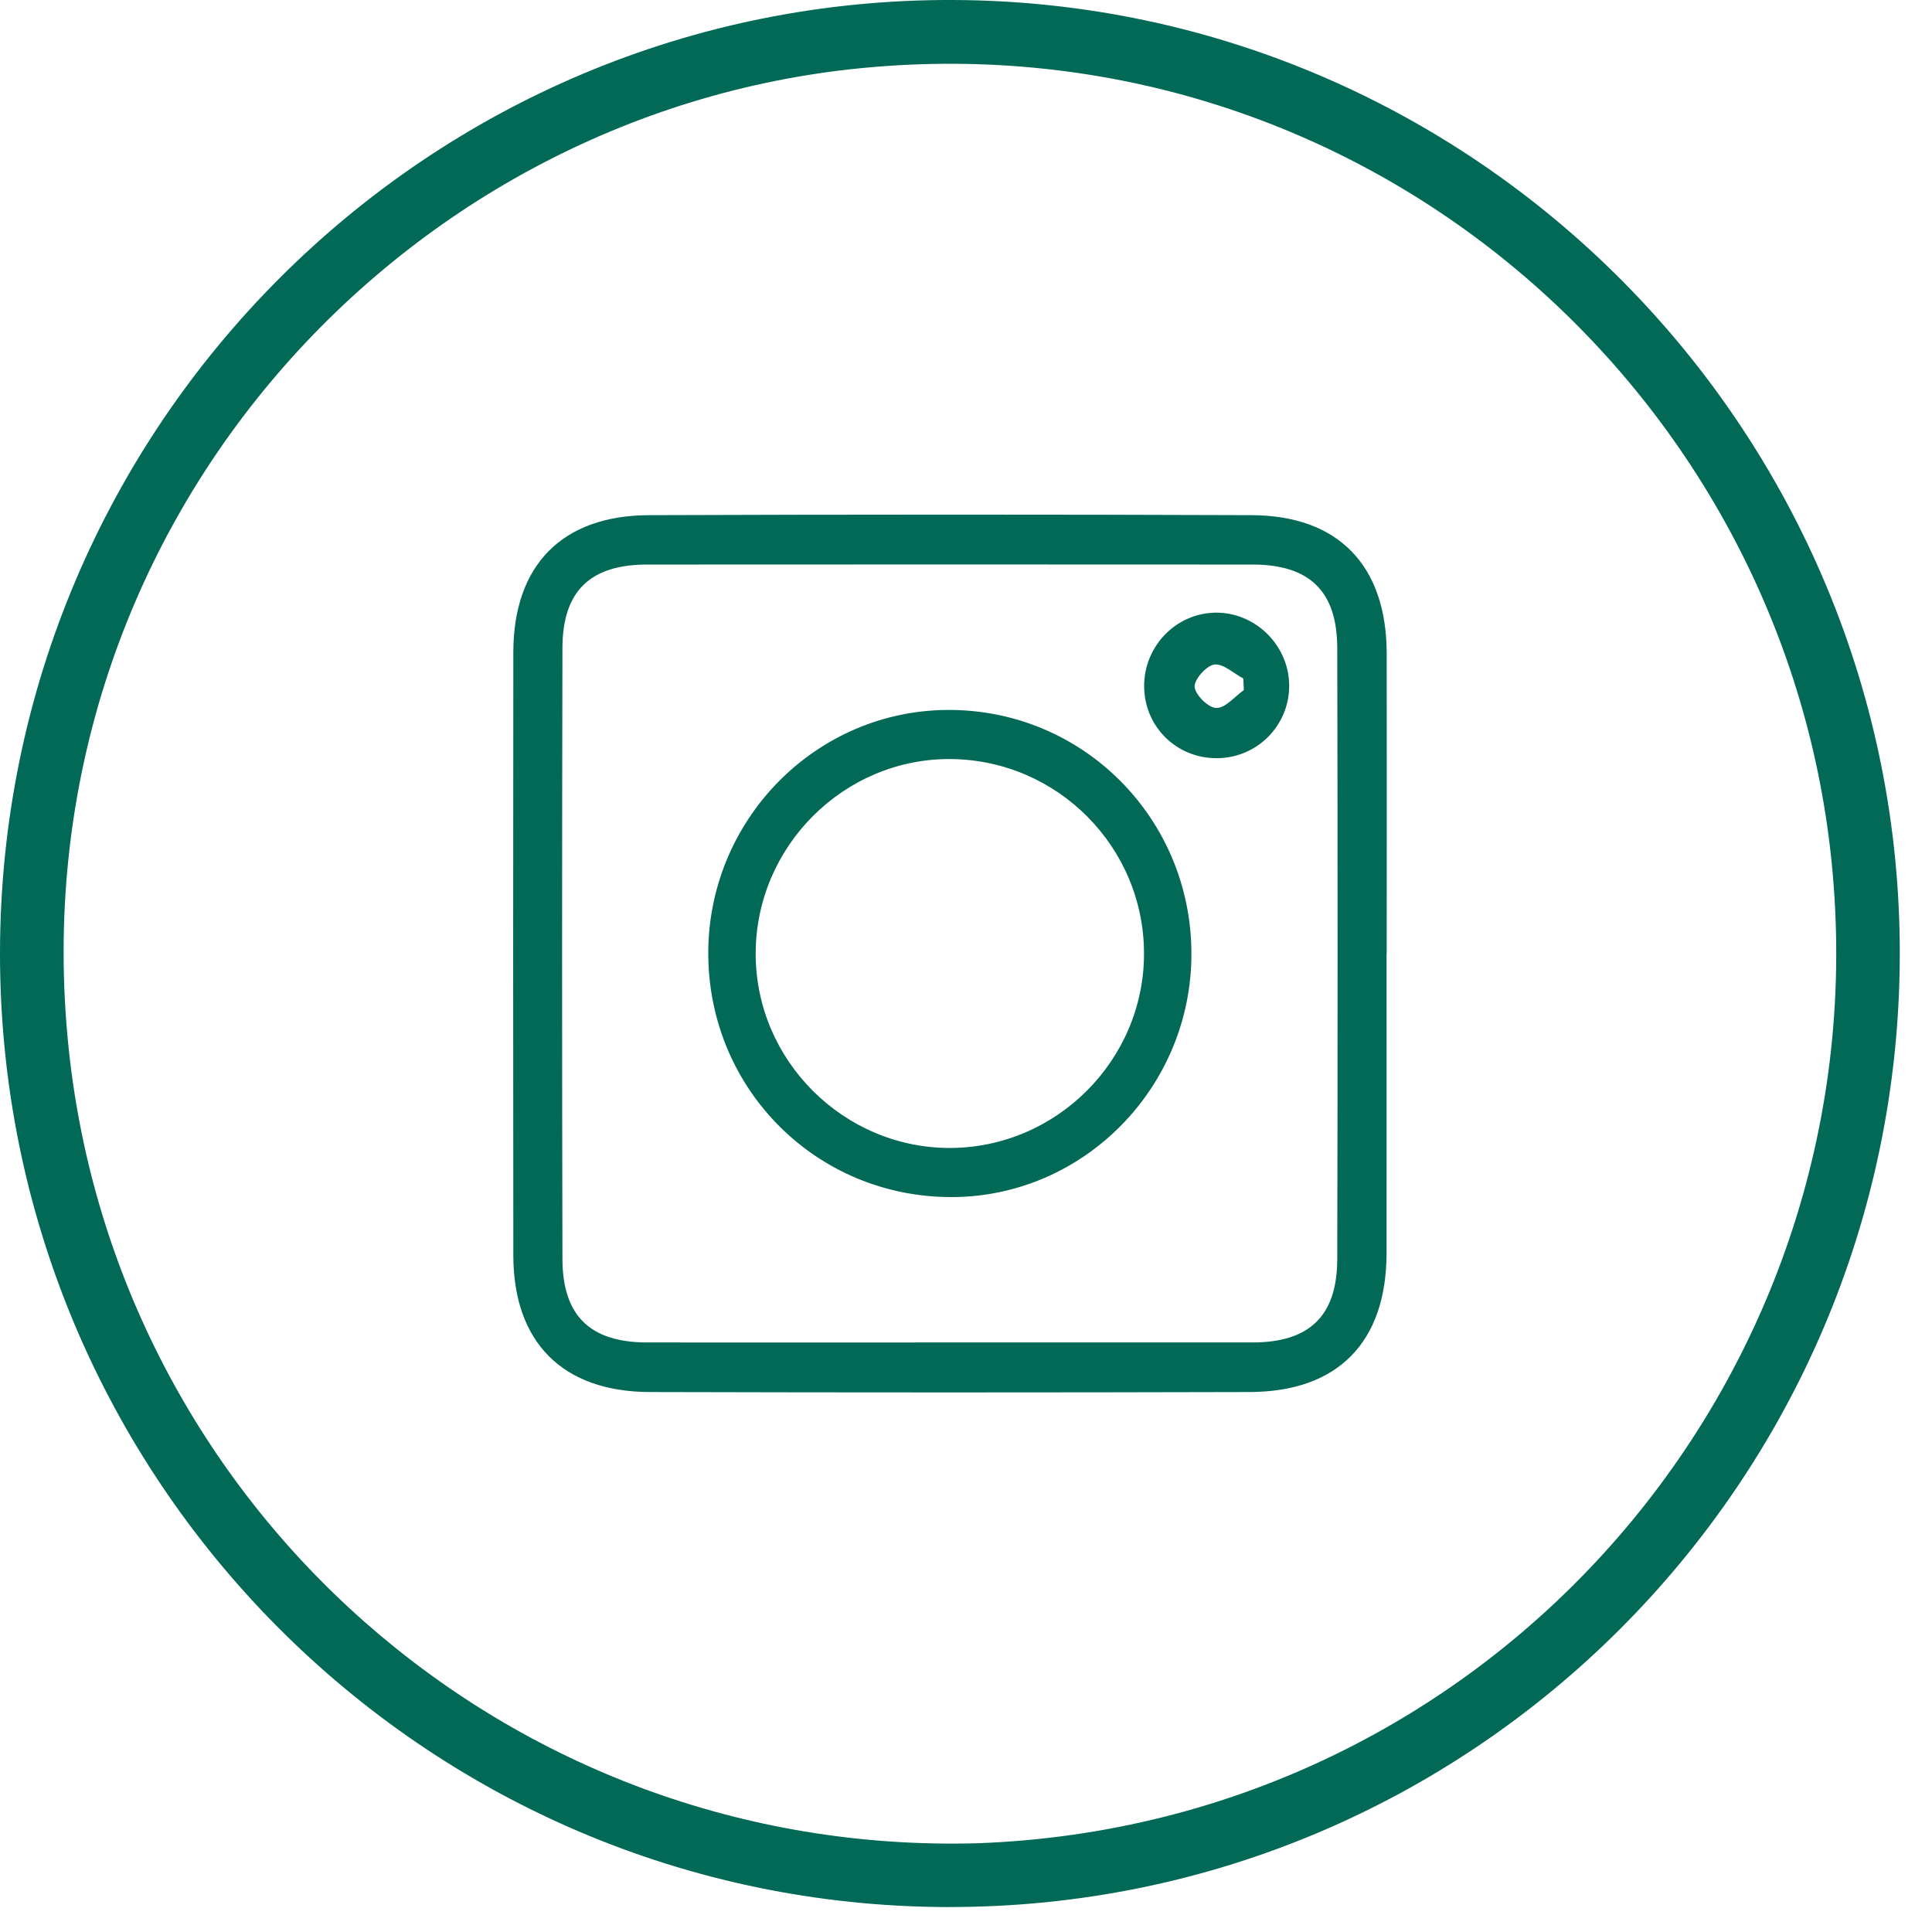 <svg width="43" height="43" viewBox="0 0 43 43" fill="none" xmlns="http://www.w3.org/2000/svg">
<path d="M21.099 42.445C9.436 42.42 -0.012 32.907 1.14828e-05 21.202C0.014 9.465 9.529 -0.045 21.216 0C32.865 0.045 42.322 9.6 42.283 21.285C42.244 32.996 32.759 42.469 21.1 42.444L21.099 42.445ZM21.745 41.025C33.26 40.613 41.938 30.566 40.762 19.149C39.679 8.63 30.289 0.436 19.182 1.515C8.746 2.53 0.36 11.938 1.524 23.292C2.569 33.48 11.279 41.313 21.745 41.025Z" fill="#016956"/>
<path d="M30.86 21.214C30.86 23.442 30.863 25.669 30.86 27.896C30.857 29.871 29.779 30.977 27.813 30.982C23.361 30.994 18.908 30.994 14.456 30.982C12.517 30.976 11.426 29.868 11.425 27.94C11.42 23.466 11.42 18.993 11.425 14.521C11.426 12.583 12.508 11.472 14.442 11.466C18.914 11.45 23.387 11.449 27.859 11.466C29.788 11.473 30.858 12.589 30.863 14.534C30.867 16.762 30.863 18.988 30.863 21.216L30.86 21.214ZM21.139 29.879C23.385 29.879 25.632 29.88 27.878 29.879C29.145 29.877 29.76 29.289 29.763 28.023C29.773 23.49 29.773 18.958 29.763 14.424C29.76 13.156 29.146 12.567 27.881 12.565C23.388 12.562 18.896 12.562 14.403 12.565C13.137 12.565 12.521 13.155 12.518 14.421C12.508 18.954 12.508 23.486 12.518 28.02C12.521 29.288 13.135 29.876 14.4 29.879C16.646 29.882 18.893 29.879 21.139 29.879Z" fill="#016956"/>
<path d="M26.517 21.209C26.529 24.184 24.136 26.63 21.198 26.643C18.2 26.657 15.792 24.274 15.764 21.266C15.737 18.266 18.144 15.805 21.11 15.801C24.098 15.795 26.505 18.203 26.517 21.209ZM21.145 25.55C23.513 25.545 25.459 23.597 25.462 21.231C25.465 18.857 23.543 16.917 21.165 16.894C18.782 16.873 16.811 18.844 16.819 21.24C16.825 23.608 18.779 25.553 21.145 25.55Z" fill="#016956"/>
<path d="M28.693 15.27C28.69 16.156 27.974 16.872 27.084 16.875C26.187 16.879 25.474 16.178 25.465 15.283C25.456 14.37 26.198 13.621 27.099 13.636C27.974 13.651 28.695 14.39 28.693 15.268V15.27ZM27.684 15.36C27.68 15.274 27.677 15.187 27.672 15.101C27.455 14.987 27.224 14.764 27.025 14.791C26.848 14.816 26.574 15.127 26.589 15.289C26.605 15.47 26.897 15.756 27.073 15.757C27.275 15.76 27.48 15.503 27.684 15.359V15.36Z" fill="#016956"/>
</svg>
